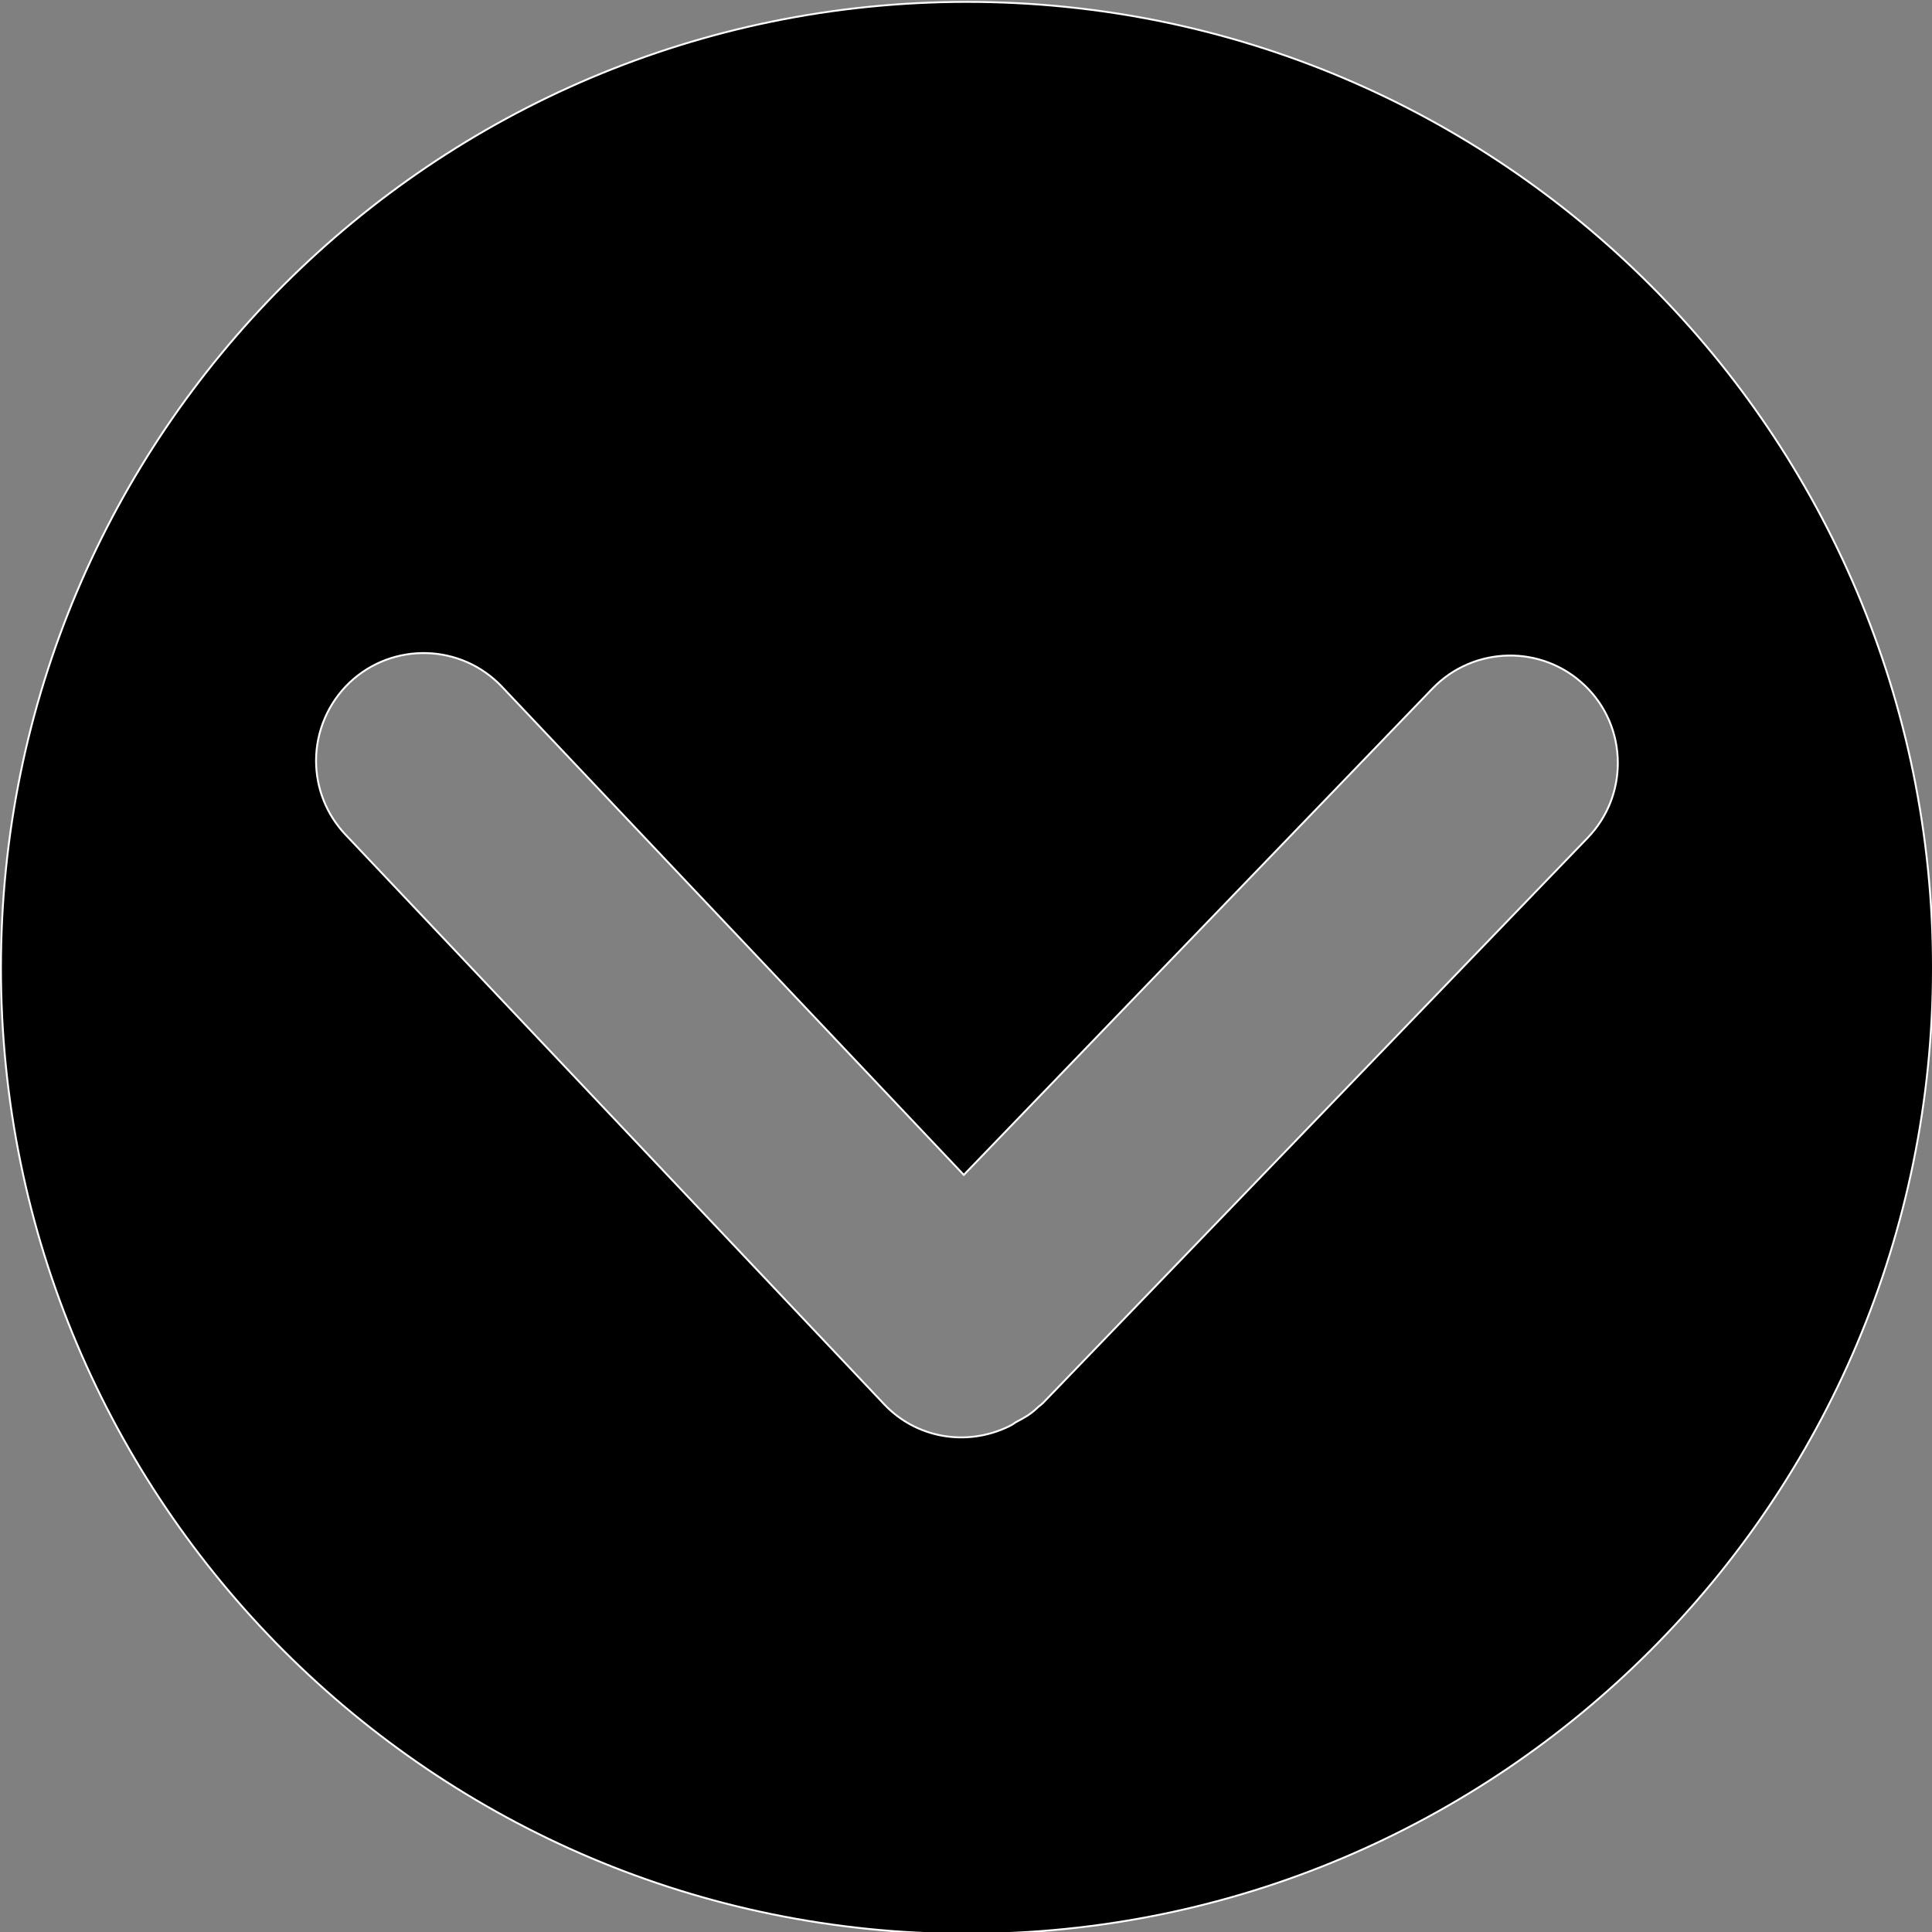 <?xml version="1.0" encoding="utf-8"?>
<!-- Generator: Adobe Illustrator 16.0.0, SVG Export Plug-In . SVG Version: 6.00 Build 0)  -->
<!DOCTYPE svg PUBLIC "-//W3C//DTD SVG 1.1//EN" "http://www.w3.org/Graphics/SVG/1.1/DTD/svg11.dtd">
<svg version="1.1" id="图层_1" xmlns="http://www.w3.org/2000/svg" xmlns:xlink="http://www.w3.org/1999/xlink" x="0px" y="0px"
	 width="1024px" height="1024px" viewBox="0 0 1024 1024" enable-background="new 0 0 1024 1024" xml:space="preserve">
<rect x="0" y="0" width="1024" height="1024" fill="#808080" stroke="none"/>
<path stroke="#FFFFFF" stroke-miterlimit="10" d="M0.499,512.986c0-282.78,229.228-511.985,512-511.985
	c282.773,0,512,229.205,512,511.985s-229.227,512.015-512,512.015C229.727,1025.001,0.499,795.767,0.499,512.986L0.499,512.986
	L0.499,512.986z M534.595,756.058c1.721-0.777,2.998-1.651,3.747-2.234c0.444-0.236,0.916-0.485,1.36-0.722
	c2.721-1.416,6.302-3.358,9.799-6.648l0.194-0.181l0.583-0.583c0.916-0.638,1.804-1.374,2.581-2.137l288.63-299.491
	c10.326-10.743,15.989-24.789,15.989-39.612c0-15.656-6.19-30.258-17.46-41.083c-22.651-21.819-58.848-21.097-80.693,1.499
	L510.834,622.718l-244.8-258.741c-21.624-22.873-57.793-23.873-80.665-2.276c-11.354,10.743-17.849,25.871-17.849,41.472
	c0,14.657,5.552,28.536,15.572,39.168l285.632,302.031c16.821,17.794,43.303,22.541,65.843,11.729L534.595,756.058L534.595,756.058z
	 M534.595,756.058"/>
</svg>
